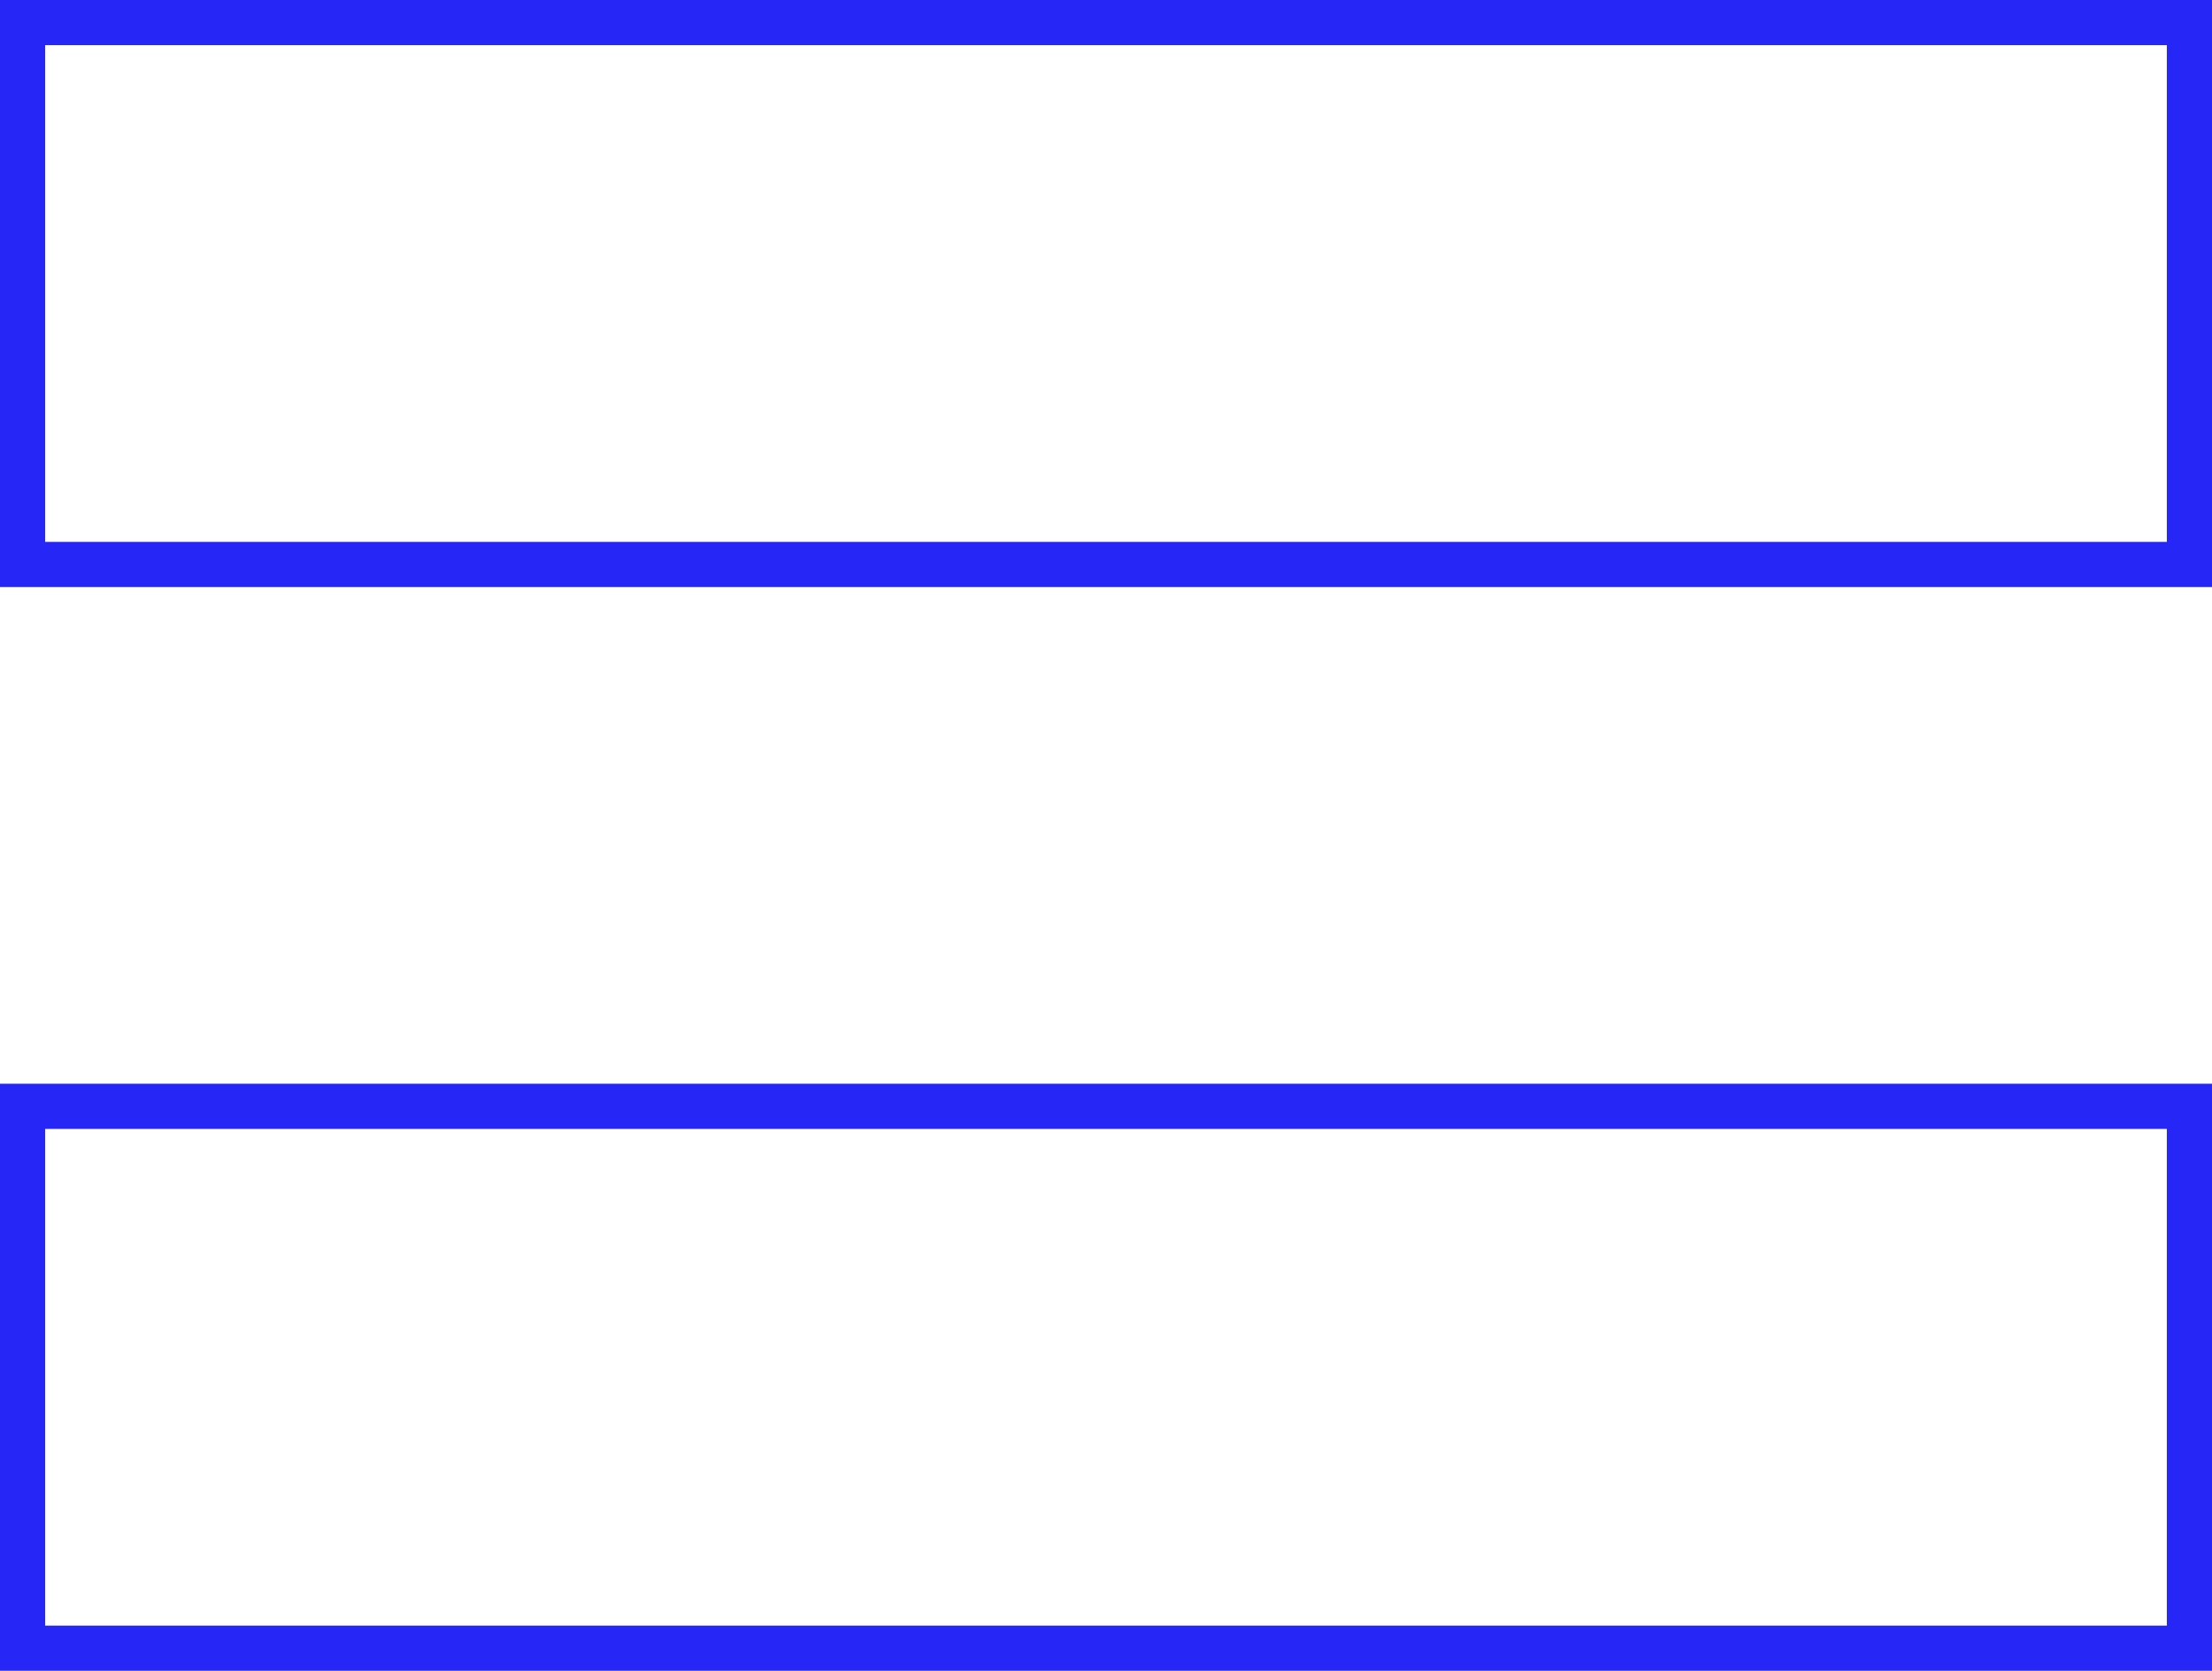 <?xml version="1.0" encoding="UTF-8"?>
<svg width="98px" height="74px" viewBox="0 0 98 74" version="1.1" xmlns="http://www.w3.org/2000/svg" xmlns:xlink="http://www.w3.org/1999/xlink">
    <!-- Generator: Sketch 49.3 (51167) - http://www.bohemiancoding.com/sketch -->
    <title>topic-equality</title>
    <desc>Created with Sketch.</desc>
    <defs></defs>
    <g id="Page-1" stroke="none" stroke-width="1" fill="none" fill-rule="evenodd">
        <g id="yandp-desktop" transform="translate(-167, -1783)" stroke="#2626F7" stroke-width="2">
            <g id="Topics" transform="translate(0, 1408)">
                <g id="Group" transform="translate(96, 312)">
                    <g id="Group-11">
                        <g id="topic-equality" transform="translate(72, 64)">
                            <path d="M0,0 L96,0 L96,24 L0,24 L0,0 Z M0,48 L96,48 L96,72 L0,72 L0,48 Z" id="Combined-Shape"></path>
                        </g>
                    </g>
                </g>
            </g>
        </g>
    </g>
</svg>